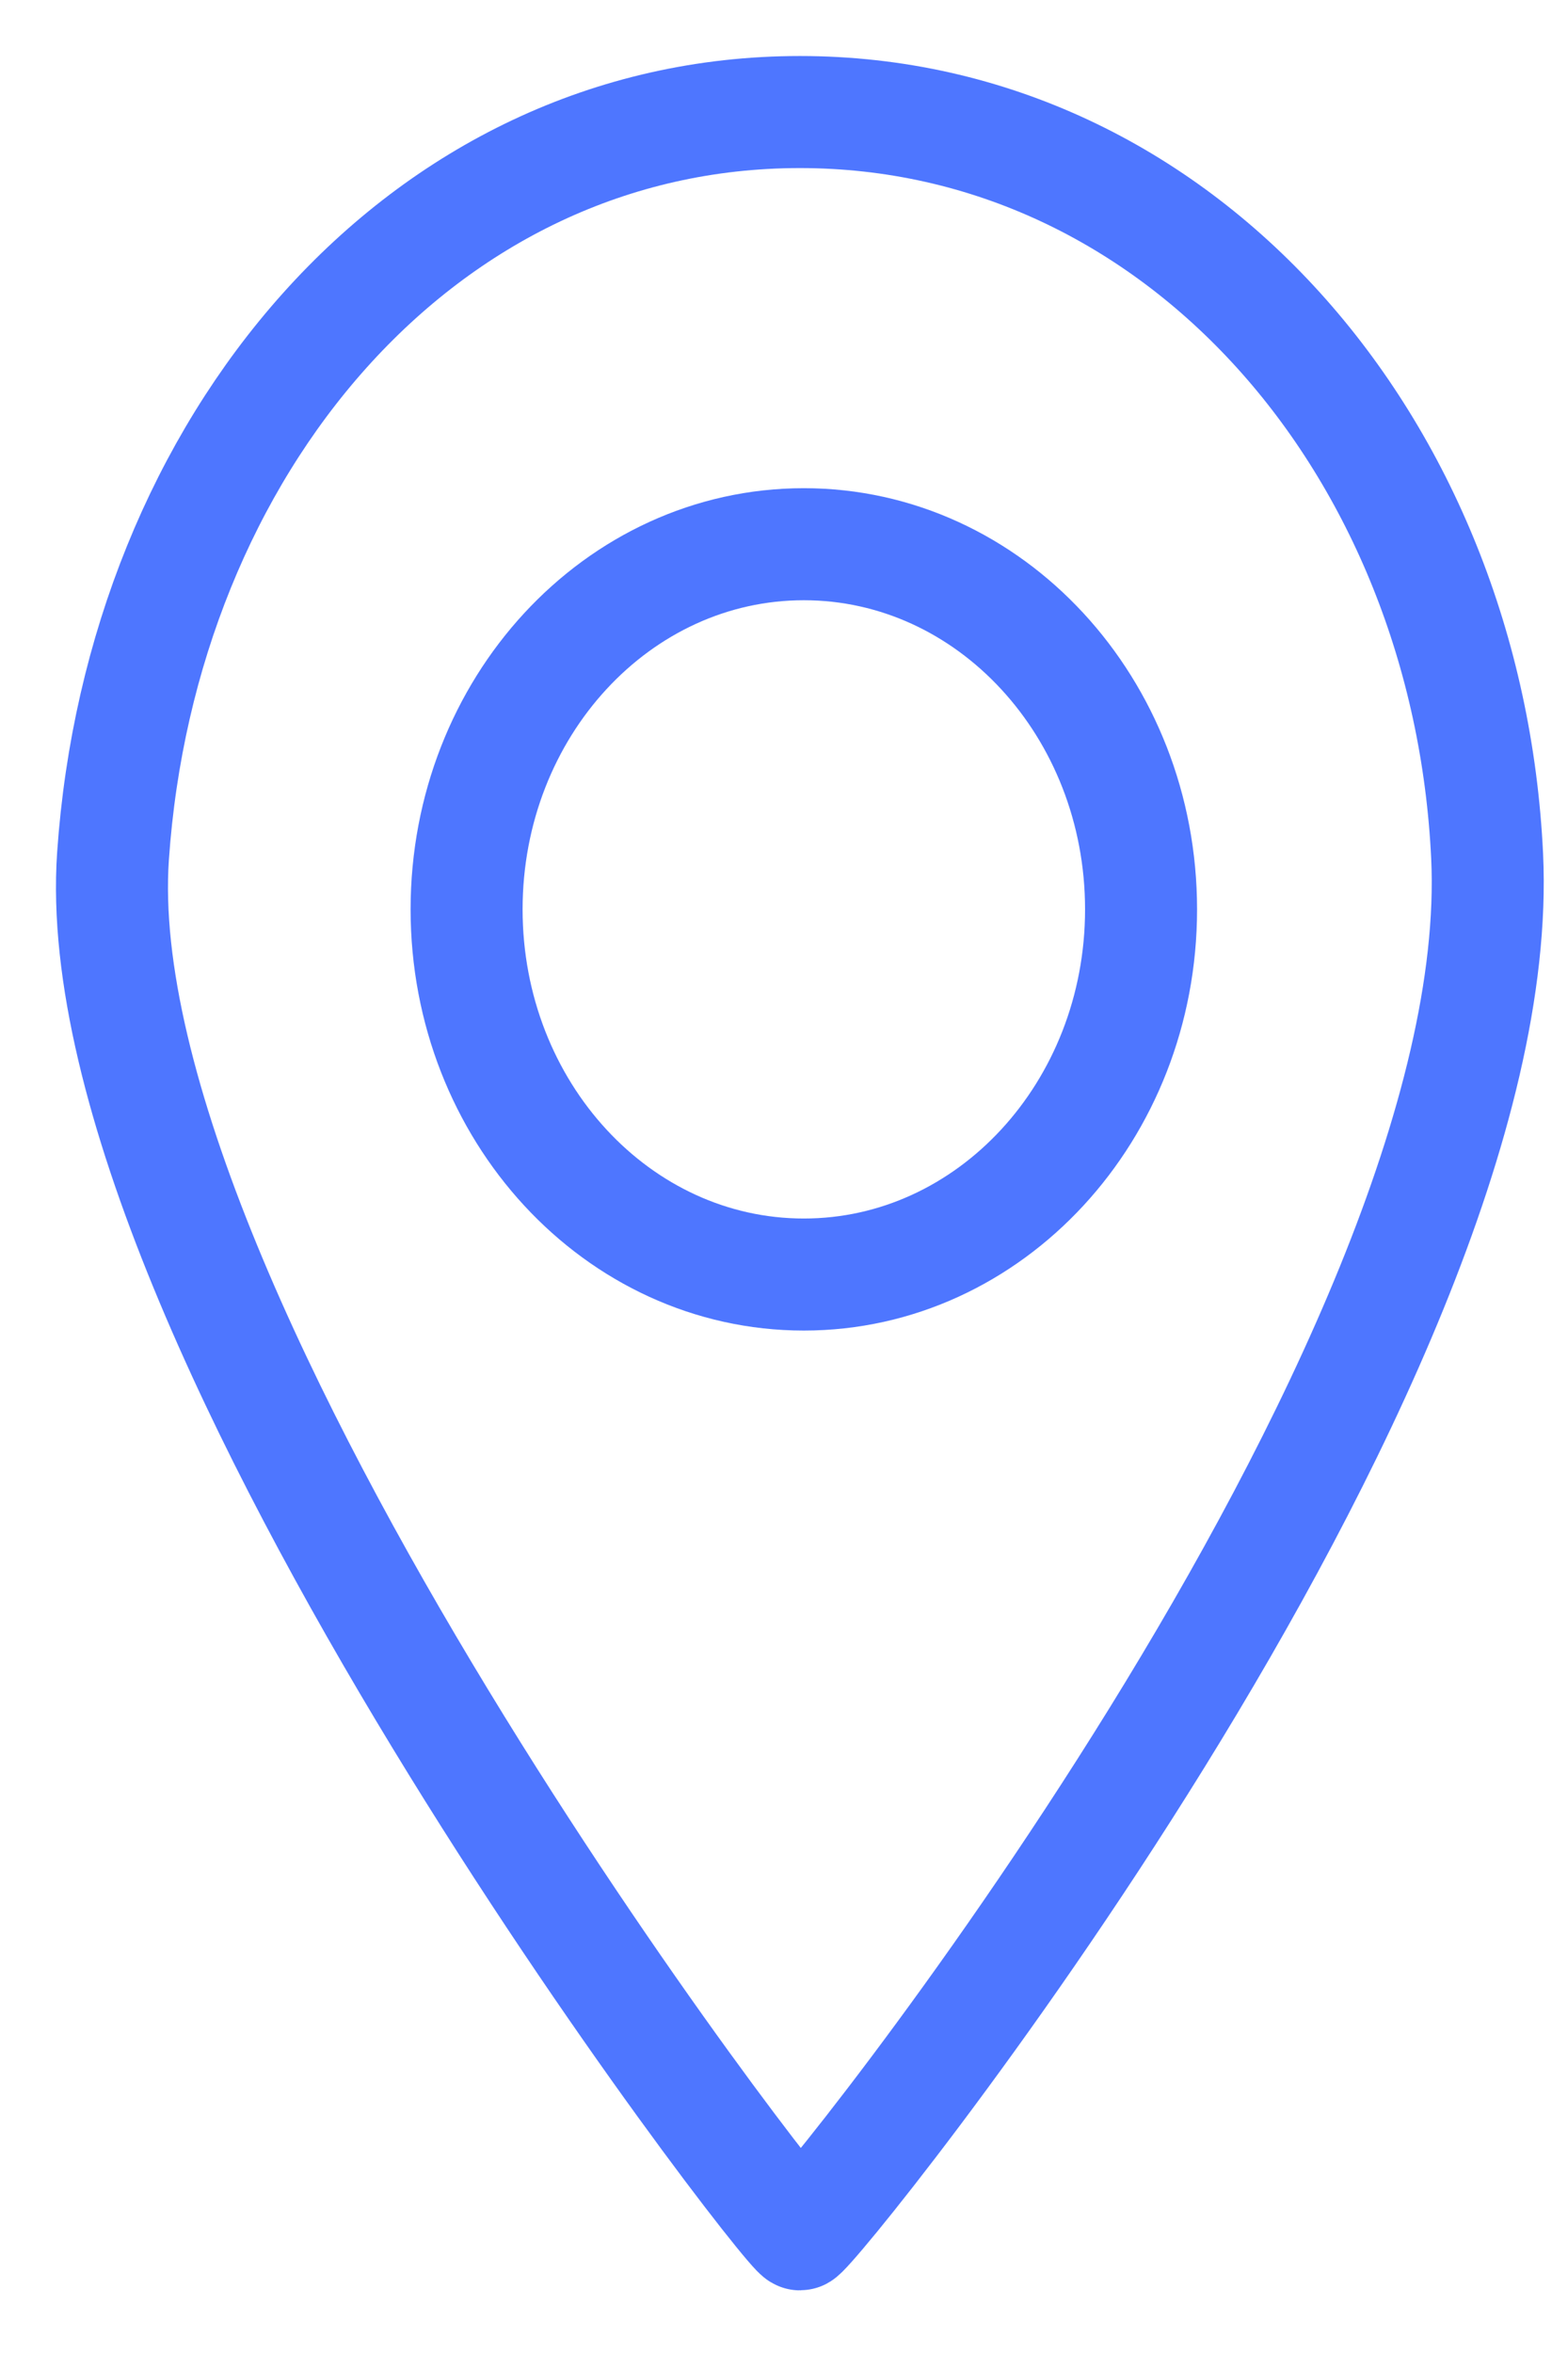 <svg width="14" height="21" viewBox="0 0 14 21" fill="none" xmlns="http://www.w3.org/2000/svg">
<g id="Group 1211">
<path id="Vector" d="M13.278 7.641C13.493 12.223 7.246 19.941 7.143 19.941C7.035 19.941 0.726 11.764 1.009 7.641C1.261 3.983 3.755 1 7.142 1C10.53 1 13.104 3.98 13.278 7.641Z" stroke="#4E76FF"/>
<path id="Vector_2" d="M7.177 11.375C8.84 11.375 10.188 9.916 10.188 8.116C10.188 6.316 8.84 4.857 7.177 4.857C5.514 4.857 4.166 6.316 4.166 8.116C4.166 9.916 5.514 11.375 7.177 11.375Z" stroke="#4E76FF"/>
</g>
</svg>
